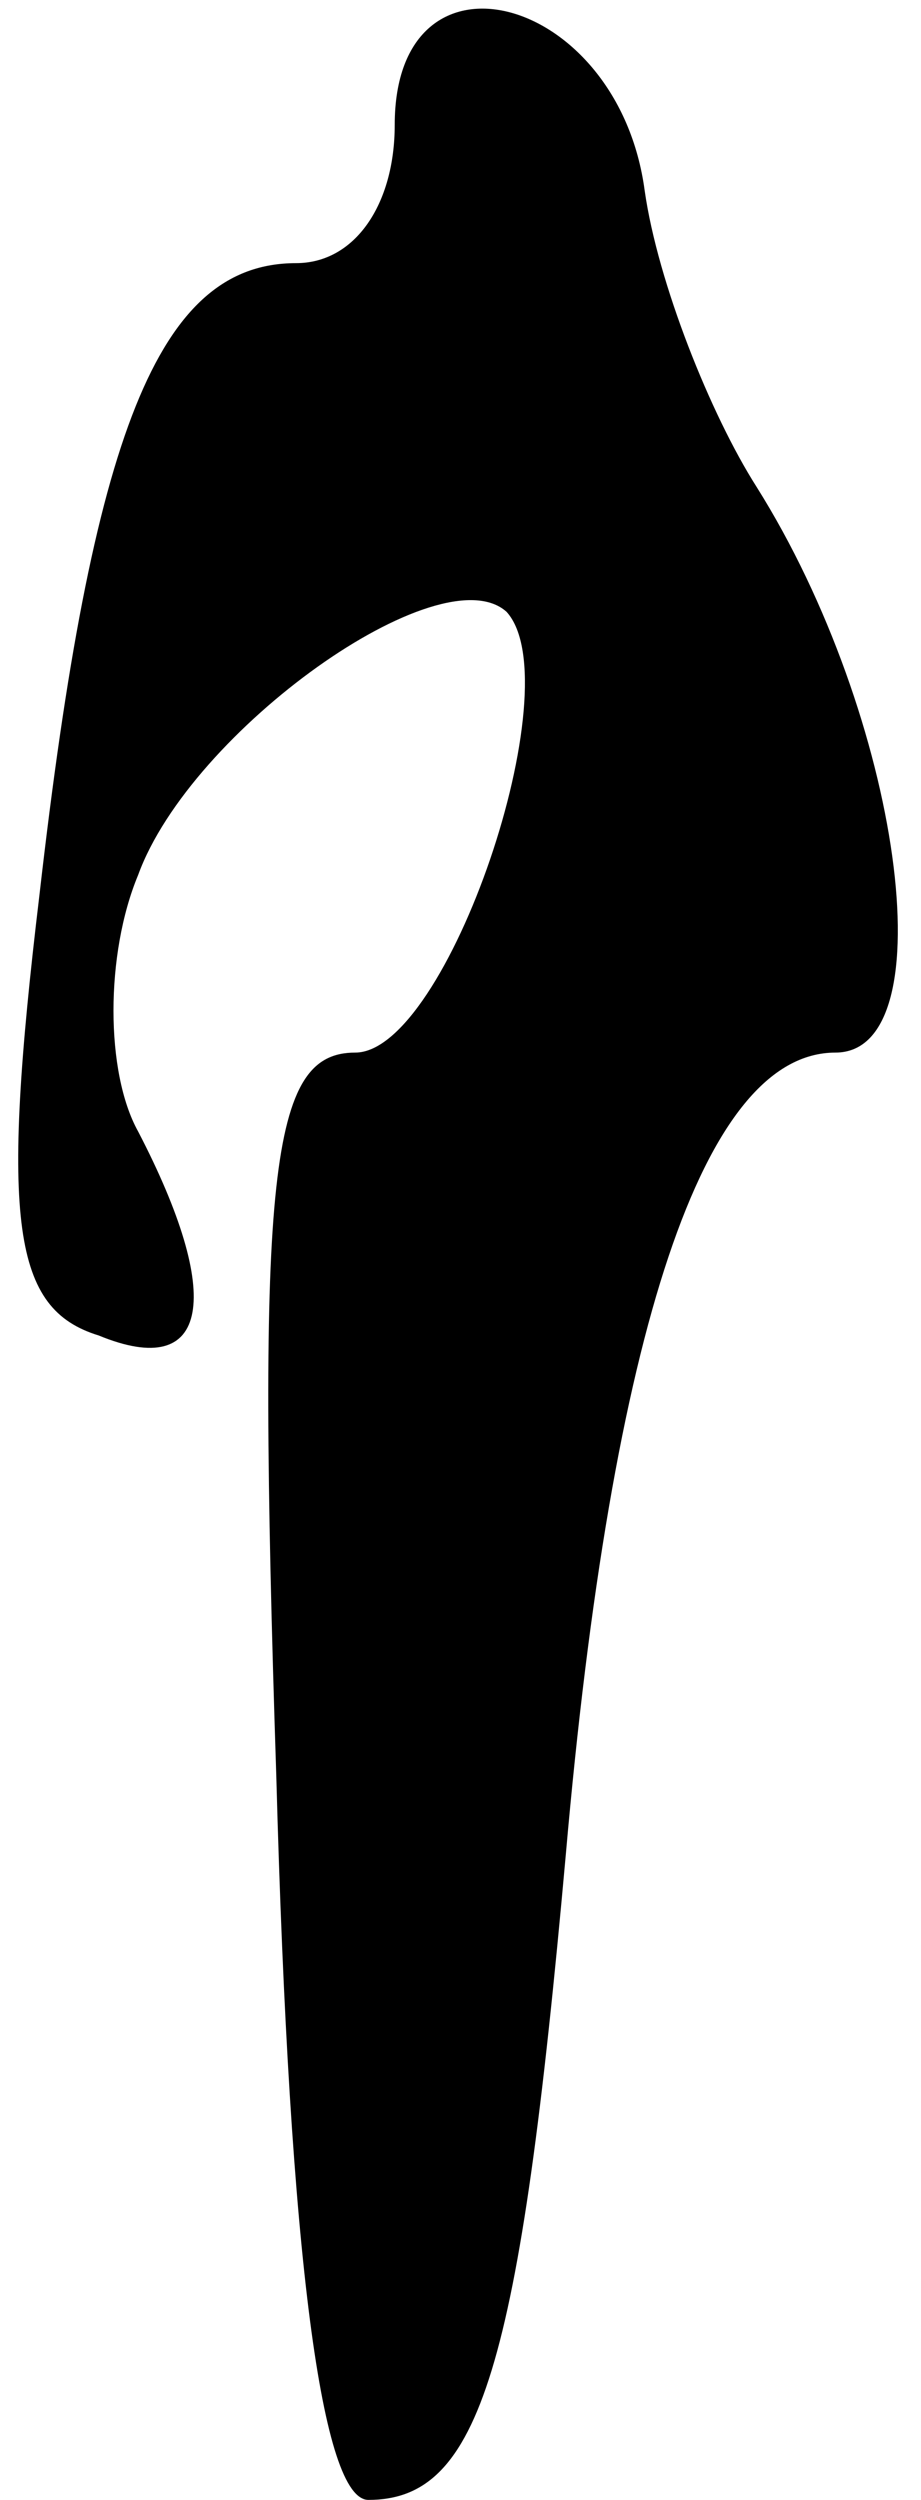 <?xml version="1.0" standalone="no"?>
<!DOCTYPE svg PUBLIC "-//W3C//DTD SVG 20010904//EN"
 "http://www.w3.org/TR/2001/REC-SVG-20010904/DTD/svg10.dtd">
<svg version="1.0" xmlns="http://www.w3.org/2000/svg"
 width="14pt" height="38pt" viewBox="0 0 14 38"
 preserveAspectRatio="xMidYMid meet">
<g transform="translate(0,38) scale(0.1,-0.1)"
fill="#000000" stroke="none">
<path fill="#000000" stroke="none" d="M60 361 c0 -12 -6 -21 -15 -21 -21 0
-31 -26 -39 -96 -6 -50 -4 -63 9 -67 17 -7 19 6 6 31 -5 9 -5 27 0 39 8 22 46
49 56 40 10 -11 -9 -67 -23 -67 -13 0 -15 -18 -12 -110 2 -74 7 -110 14 -110
17 0 23 20 30 98 7 80 21 122 41 122 17 0 10 51 -12 86 -7 11 -15 31 -17 45
-4 30 -38 39 -38 10z"/>
</g>
</svg>
